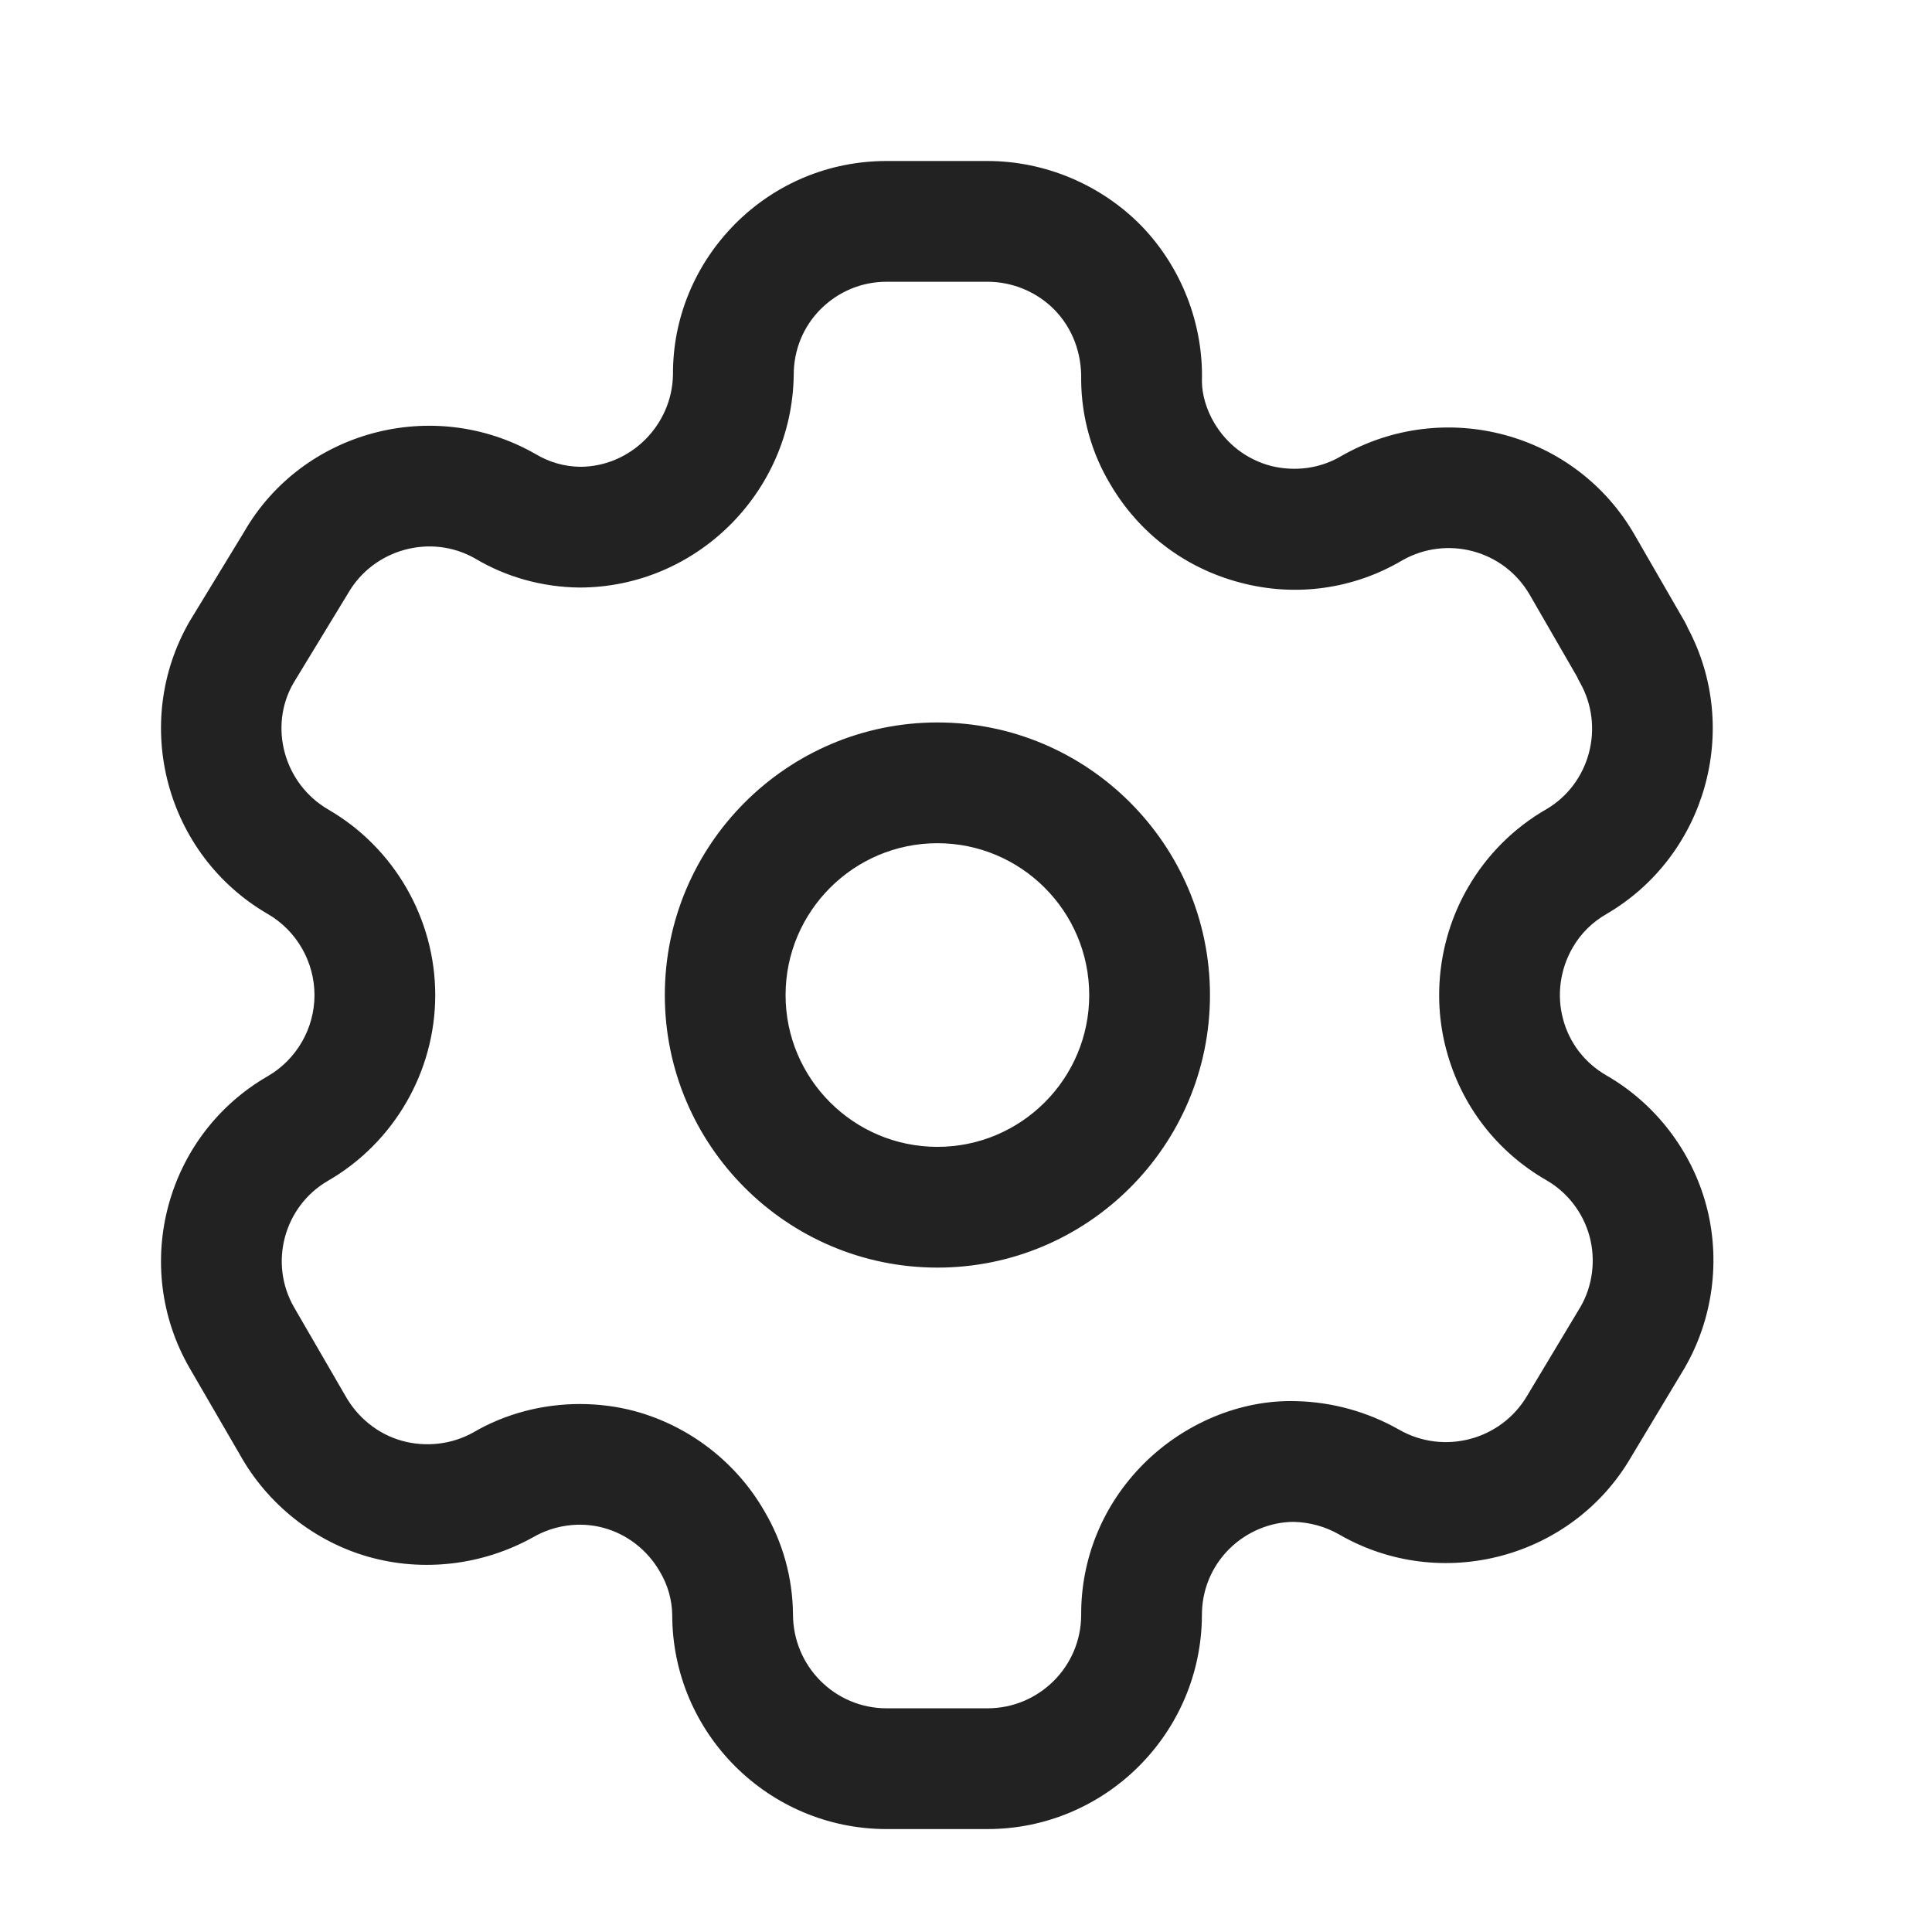 <svg width="18" height="18" viewBox="0 0 18 18" fill="none" xmlns="http://www.w3.org/2000/svg">
<path fill-rule="evenodd" clip-rule="evenodd" d="M9.2 1.5C9.737 1.5 10.259 1.721 10.634 2.104C11.007 2.49 11.213 3.018 11.198 3.555C11.199 3.675 11.239 3.815 11.311 3.937C11.43 4.14 11.618 4.282 11.842 4.341C12.066 4.396 12.3 4.366 12.498 4.248C13.458 3.7 14.68 4.029 15.228 4.981L15.695 5.79C15.707 5.812 15.718 5.833 15.727 5.855C16.224 6.793 15.892 7.974 14.97 8.514C14.835 8.591 14.726 8.699 14.652 8.829C14.535 9.031 14.503 9.271 14.562 9.492C14.621 9.717 14.765 9.903 14.966 10.019C15.422 10.281 15.761 10.722 15.897 11.231C16.033 11.739 15.959 12.291 15.694 12.747L15.196 13.576C14.648 14.518 13.426 14.845 12.476 14.296C12.349 14.223 12.203 14.183 12.057 14.179H12.053C11.836 14.179 11.613 14.271 11.451 14.433C11.287 14.597 11.197 14.816 11.198 15.049C11.193 16.15 10.297 17.041 9.2 17.041H8.261C7.159 17.041 6.263 16.146 6.263 15.044C6.261 14.908 6.222 14.767 6.149 14.645C6.032 14.44 5.841 14.293 5.621 14.234C5.403 14.175 5.164 14.208 4.967 14.322C4.496 14.584 3.942 14.648 3.435 14.505C2.929 14.362 2.492 14.014 2.235 13.553L1.766 12.745C1.218 11.794 1.544 10.575 2.494 10.027C2.763 9.871 2.93 9.582 2.93 9.271C2.93 8.961 2.763 8.67 2.494 8.515C1.544 7.963 1.218 6.741 1.766 5.79L2.274 4.956C2.815 4.015 4.037 3.684 4.991 4.231C5.12 4.308 5.261 4.347 5.405 4.349C5.872 4.349 6.263 3.963 6.27 3.489C6.267 2.967 6.473 2.465 6.849 2.086C7.226 1.708 7.727 1.5 8.261 1.5H9.2ZM9.2 2.625H8.261C8.028 2.625 7.811 2.716 7.646 2.88C7.483 3.044 7.394 3.262 7.395 3.495C7.379 4.591 6.483 5.474 5.398 5.474C5.05 5.47 4.715 5.376 4.424 5.202C4.015 4.97 3.481 5.113 3.242 5.529L2.734 6.364C2.501 6.768 2.644 7.301 3.058 7.542C3.672 7.897 4.055 8.56 4.055 9.271C4.055 9.982 3.672 10.645 3.056 11.001C2.645 11.239 2.502 11.77 2.741 12.182L3.214 12.998C3.331 13.209 3.522 13.361 3.743 13.423C3.964 13.485 4.207 13.459 4.409 13.346C4.707 13.171 5.054 13.081 5.402 13.081C5.573 13.081 5.745 13.102 5.913 13.147C6.42 13.284 6.86 13.623 7.121 14.078C7.291 14.364 7.385 14.697 7.388 15.038C7.388 15.525 7.779 15.916 8.261 15.916H9.2C9.68 15.916 10.071 15.528 10.073 15.049C10.07 14.519 10.277 14.016 10.656 13.637C11.03 13.264 11.552 13.039 12.074 13.054C12.416 13.062 12.745 13.155 13.035 13.32C13.453 13.559 13.986 13.416 14.228 13.004L14.726 12.174C14.837 11.982 14.869 11.742 14.81 11.521C14.751 11.3 14.604 11.108 14.406 10.995C13.943 10.728 13.612 10.297 13.475 9.781C13.339 9.275 13.413 8.722 13.678 8.267C13.851 7.967 14.103 7.714 14.406 7.54C14.813 7.302 14.955 6.771 14.719 6.357C14.709 6.34 14.7 6.323 14.693 6.305L14.253 5.543C14.014 5.127 13.482 4.983 13.064 5.221C12.612 5.488 12.075 5.565 11.559 5.429C11.044 5.295 10.612 4.969 10.343 4.509C10.17 4.221 10.076 3.885 10.073 3.544C10.08 3.288 9.99 3.057 9.827 2.889C9.664 2.721 9.435 2.625 9.2 2.625ZM8.734 6.731C10.134 6.731 11.273 7.871 11.273 9.271C11.273 10.672 10.134 11.81 8.734 11.81C7.334 11.81 6.194 10.672 6.194 9.271C6.194 7.871 7.334 6.731 8.734 6.731ZM8.734 7.856C7.954 7.856 7.319 8.491 7.319 9.271C7.319 10.051 7.954 10.685 8.734 10.685C9.514 10.685 10.148 10.051 10.148 9.271C10.148 8.491 9.514 7.856 8.734 7.856Z" fill="#222222"/>
</svg>
